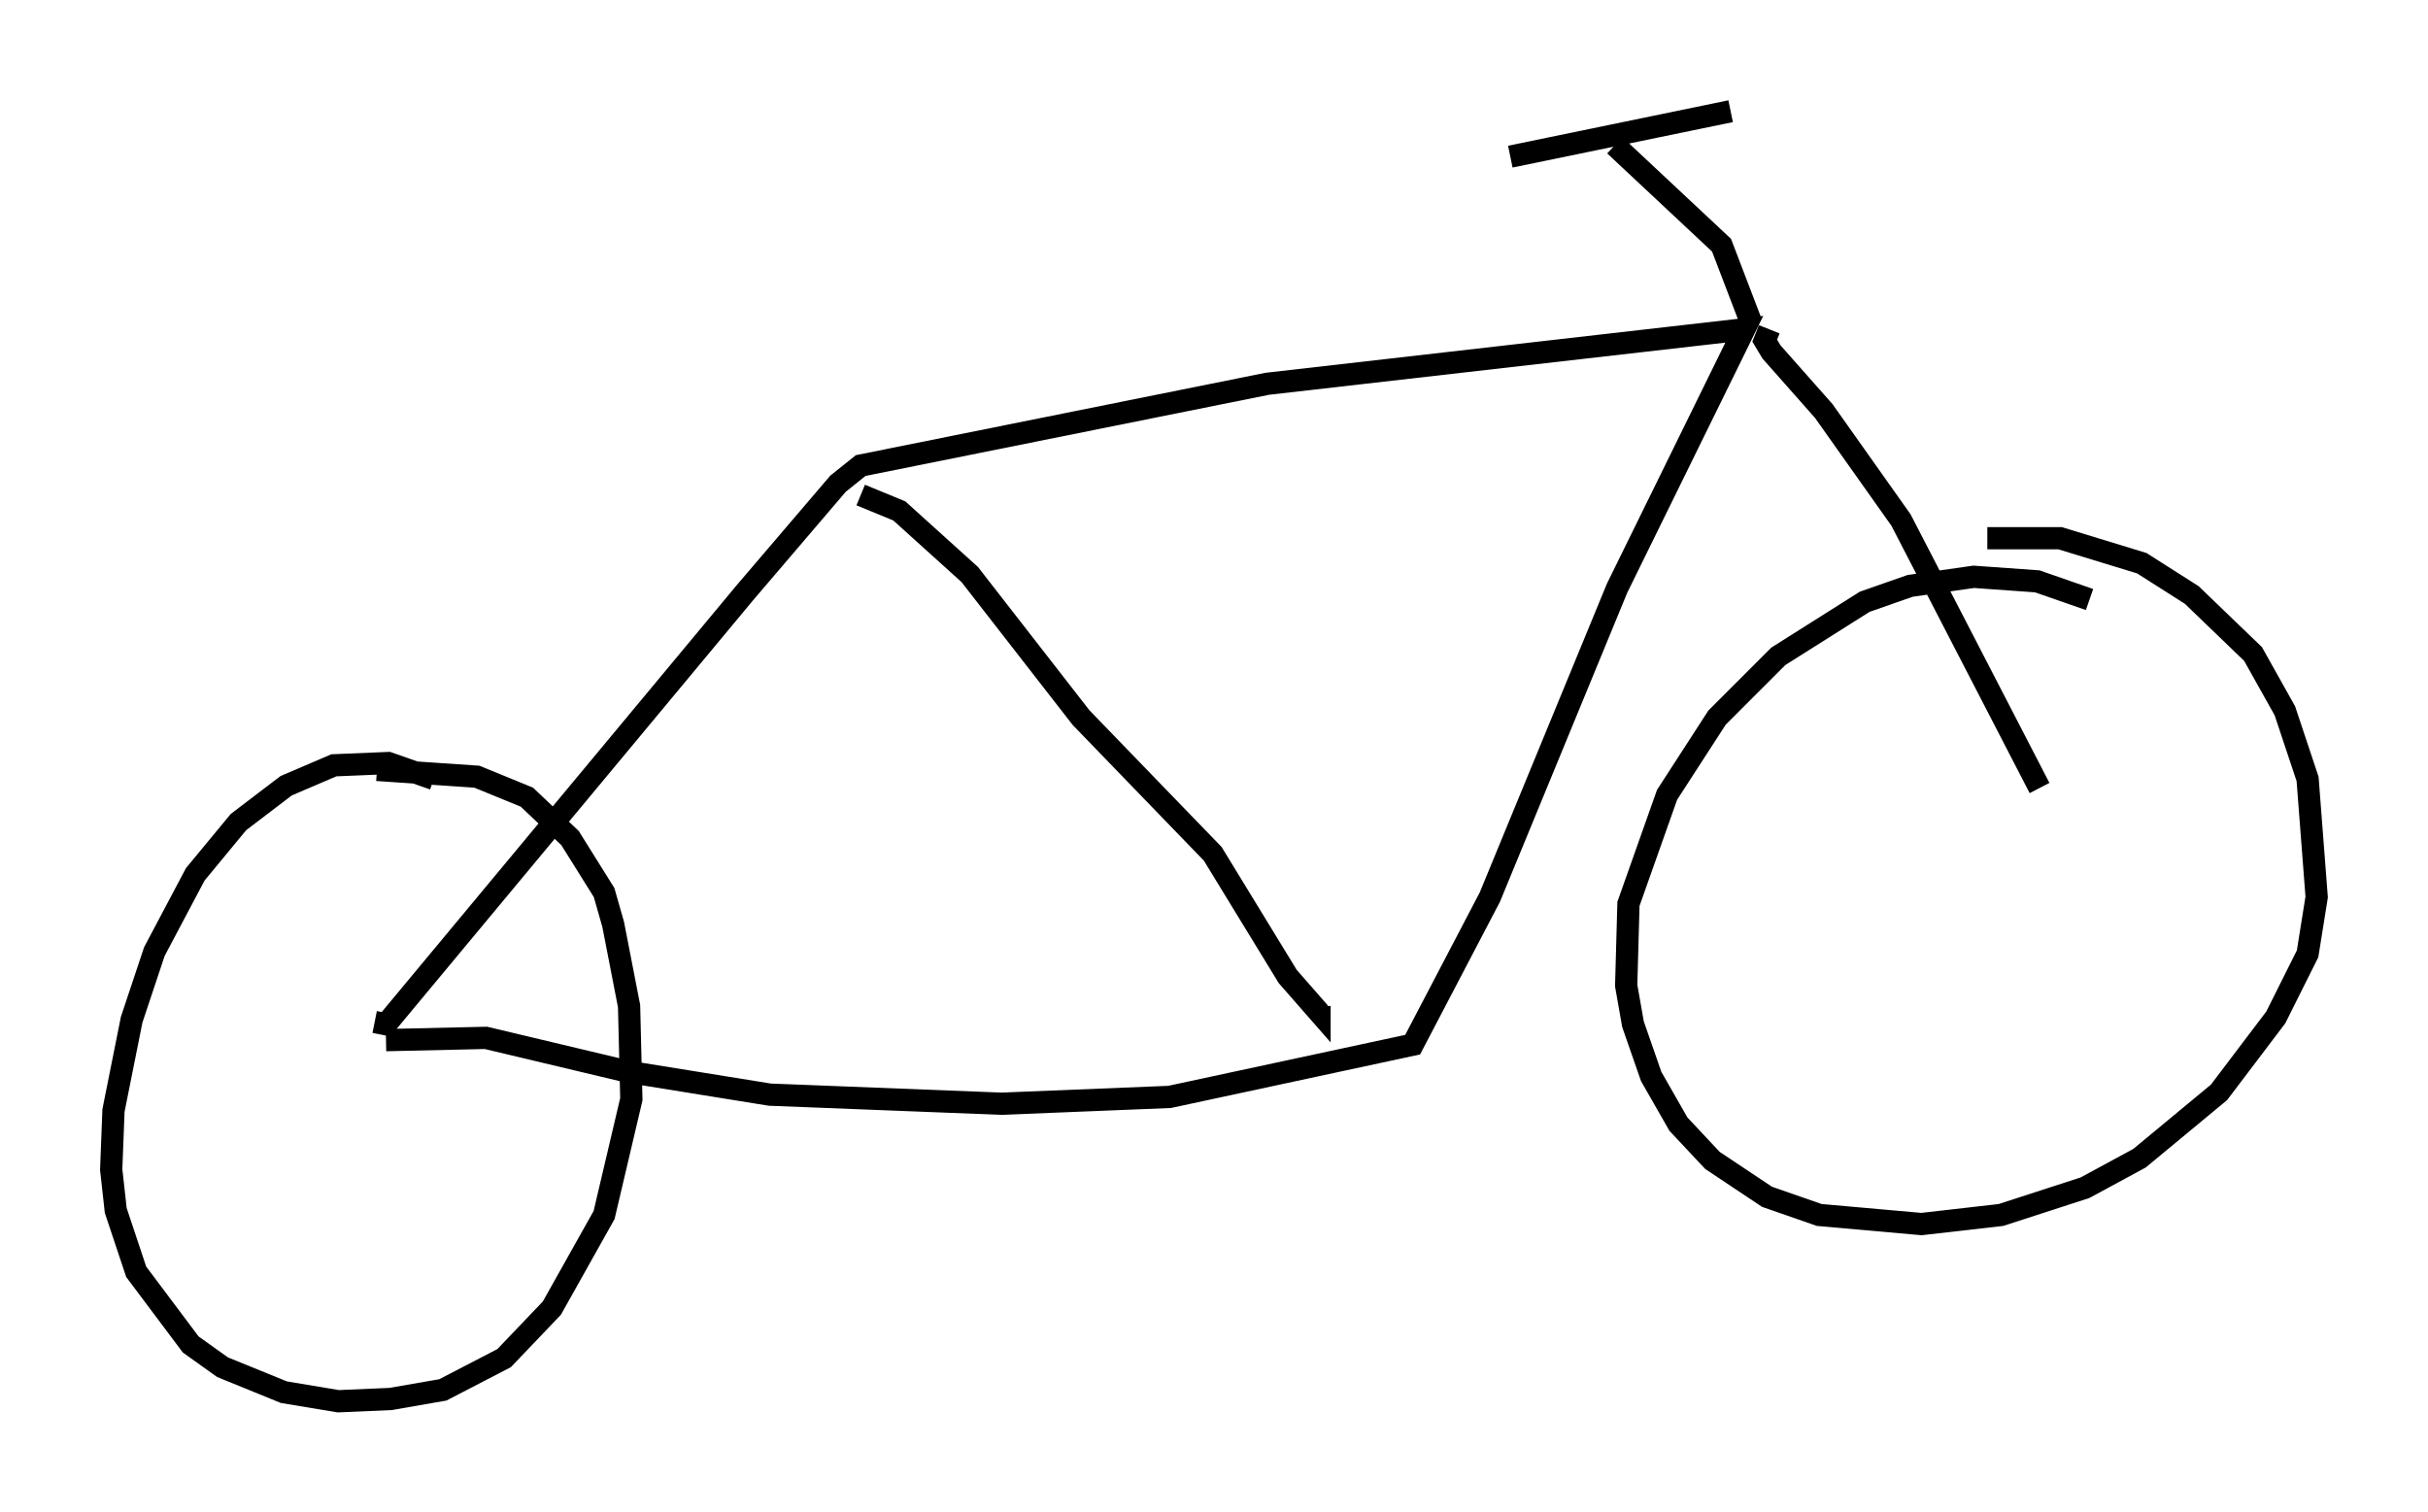 <?xml version="1.0" encoding="utf-8" ?>
<svg baseProfile="full" height="67.984" version="1.1" width="109.124" xmlns="http://www.w3.org/2000/svg" xmlns:ev="http://www.w3.org/2001/xml-events" xmlns:xlink="http://www.w3.org/1999/xlink"><defs /><rect fill="white" height="67.984" width="109.124" x="0" y="0" /><path d="M20.517, 35.83 m-1.021, -0.817 l-2.042, -0.715 -2.45, 0.102 l-2.144, 0.919 -2.144, 1.633 l-1.94, 2.348 -1.838, 3.471 l-1.021, 3.063 -0.817, 4.083 l-0.102, 2.654 0.204, 1.838 l0.919, 2.756 2.45, 3.267 l1.429, 1.021 2.756, 1.123 l2.45, 0.408 2.348, -0.102 l2.348, -0.408 2.756, -1.429 l2.144, -2.246 2.348, -4.185 l1.225, -5.206 -0.102, -4.185 l-0.715, -3.675 -0.408, -1.429 l-1.531, -2.45 -1.94, -1.838 l-2.246, -0.919 -4.492, -0.306 m-0.102, 11.331 l0.51, 0.102 16.129, -19.396 l4.185, -4.9 1.021, -0.817 l18.273, -3.675 21.438, -2.45 l-5.717, 11.638 -5.717, 13.883 l-3.471, 6.635 -10.923, 2.348 l-7.554, 0.306 -10.413, -0.408 l-6.329, -1.021 -6.431, -1.531 l-4.492, 0.102 m62.169, -31.952 l-0.204, 0.51 0.306, 0.51 l2.348, 2.654 3.471, 4.9 l6.227, 12.046 m2.246, -8.473 l-2.348, -0.817 -2.858, -0.204 l-2.858, 0.408 -2.042, 0.715 l-3.879, 2.45 -2.756, 2.756 l-2.246, 3.471 -1.735, 4.9 l-0.102, 3.675 0.306, 1.735 l0.817, 2.348 1.225, 2.144 l1.531, 1.633 2.45, 1.633 l2.348, 0.817 4.594, 0.408 l3.573, -0.408 3.777, -1.225 l2.45, -1.327 3.573, -2.96 l2.552, -3.369 1.429, -2.858 l0.408, -2.552 -0.408, -5.308 l-1.021, -3.063 -1.429, -2.552 l-2.756, -2.654 -2.246, -1.429 l-3.675, -1.123 -3.267, 0.0 m-10.617, -9.698 l-1.327, -3.471 -4.798, -4.492 m-4.696, 0.51 l9.902, -2.042 m-39.098, 17.252 l1.735, 0.715 3.165, 2.858 l5.002, 6.431 5.921, 6.125 l3.369, 5.513 1.429, 1.633 l0.0, -0.306 " fill="none" stroke="black" stroke-width="1" /></svg>